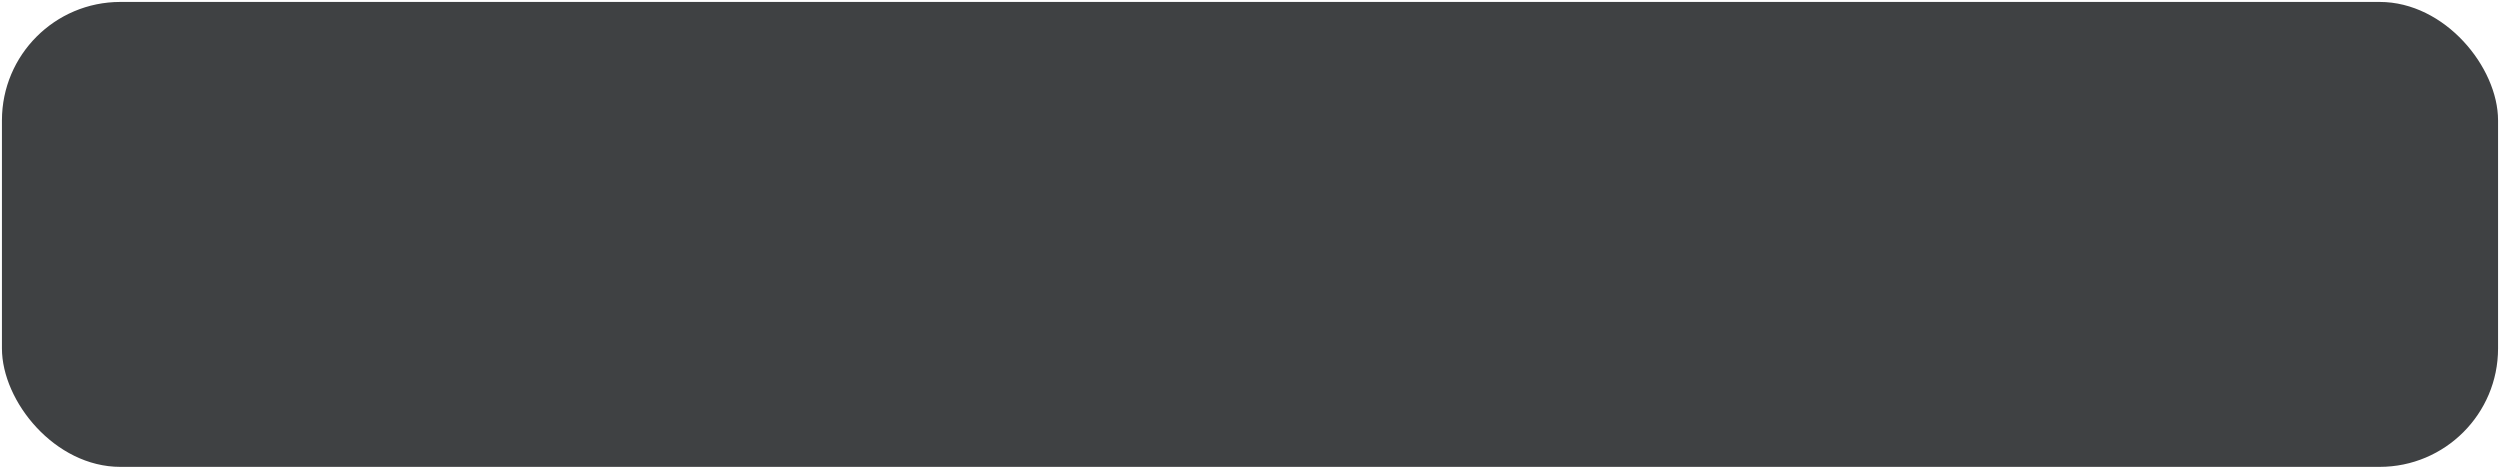 <?xml version="1.0" encoding="UTF-8" standalone="no"?>
<!-- Created with Inkscape (http://www.inkscape.org/) -->

<svg
   version="1.1"
   id="svg303"
   width="645.059"
   height="120.965"
   viewBox="0 0 645.059 120.965"
   sodipodi:docname="zeBrewStore-Design2021.png"
   inkscape:export-filename="../6d8f751f/menupopoutsvg.svg"
   inkscape:export-xdpi="96"
   inkscape:export-ydpi="96"
   xmlns:inkscape="http://www.inkscape.org/namespaces/inkscape"
   xmlns:sodipodi="http://sodipodi.sourceforge.net/DTD/sodipodi-0.dtd"
   xmlns="http://www.w3.org/2000/svg"
   xmlns:svg="http://www.w3.org/2000/svg">
  <defs
     id="defs307" />
  <sodipodi:namedview
     id="namedview305"
     pagecolor="#ffffff"
     bordercolor="#111111"
     borderopacity="1"
     inkscape:showpageshadow="0"
     inkscape:pageopacity="0"
     inkscape:pagecheckerboard="1"
     inkscape:deskcolor="#d1d1d1"
     showgrid="false"
     showguides="false" />
  <g
     inkscape:groupmode="layer"
     inkscape:label="Image"
     id="g309"
     transform="translate(-529.155,-271.718)">
    <rect
       style="fill:#3f4143;fill-opacity:1;stroke:#ffffff;stroke-linecap:round;stroke-linejoin:round;stroke-opacity:0;paint-order:stroke markers fill"
       id="rect419"
       width="644.059"
       height="119.965"
       x="529.655"
       y="272.218"
       ry="30.557"
       inkscape:export-filename="../528d172a/selectedpreview.svg"
       inkscape:export-xdpi="96"
       inkscape:export-ydpi="96" />
  </g>
</svg>
